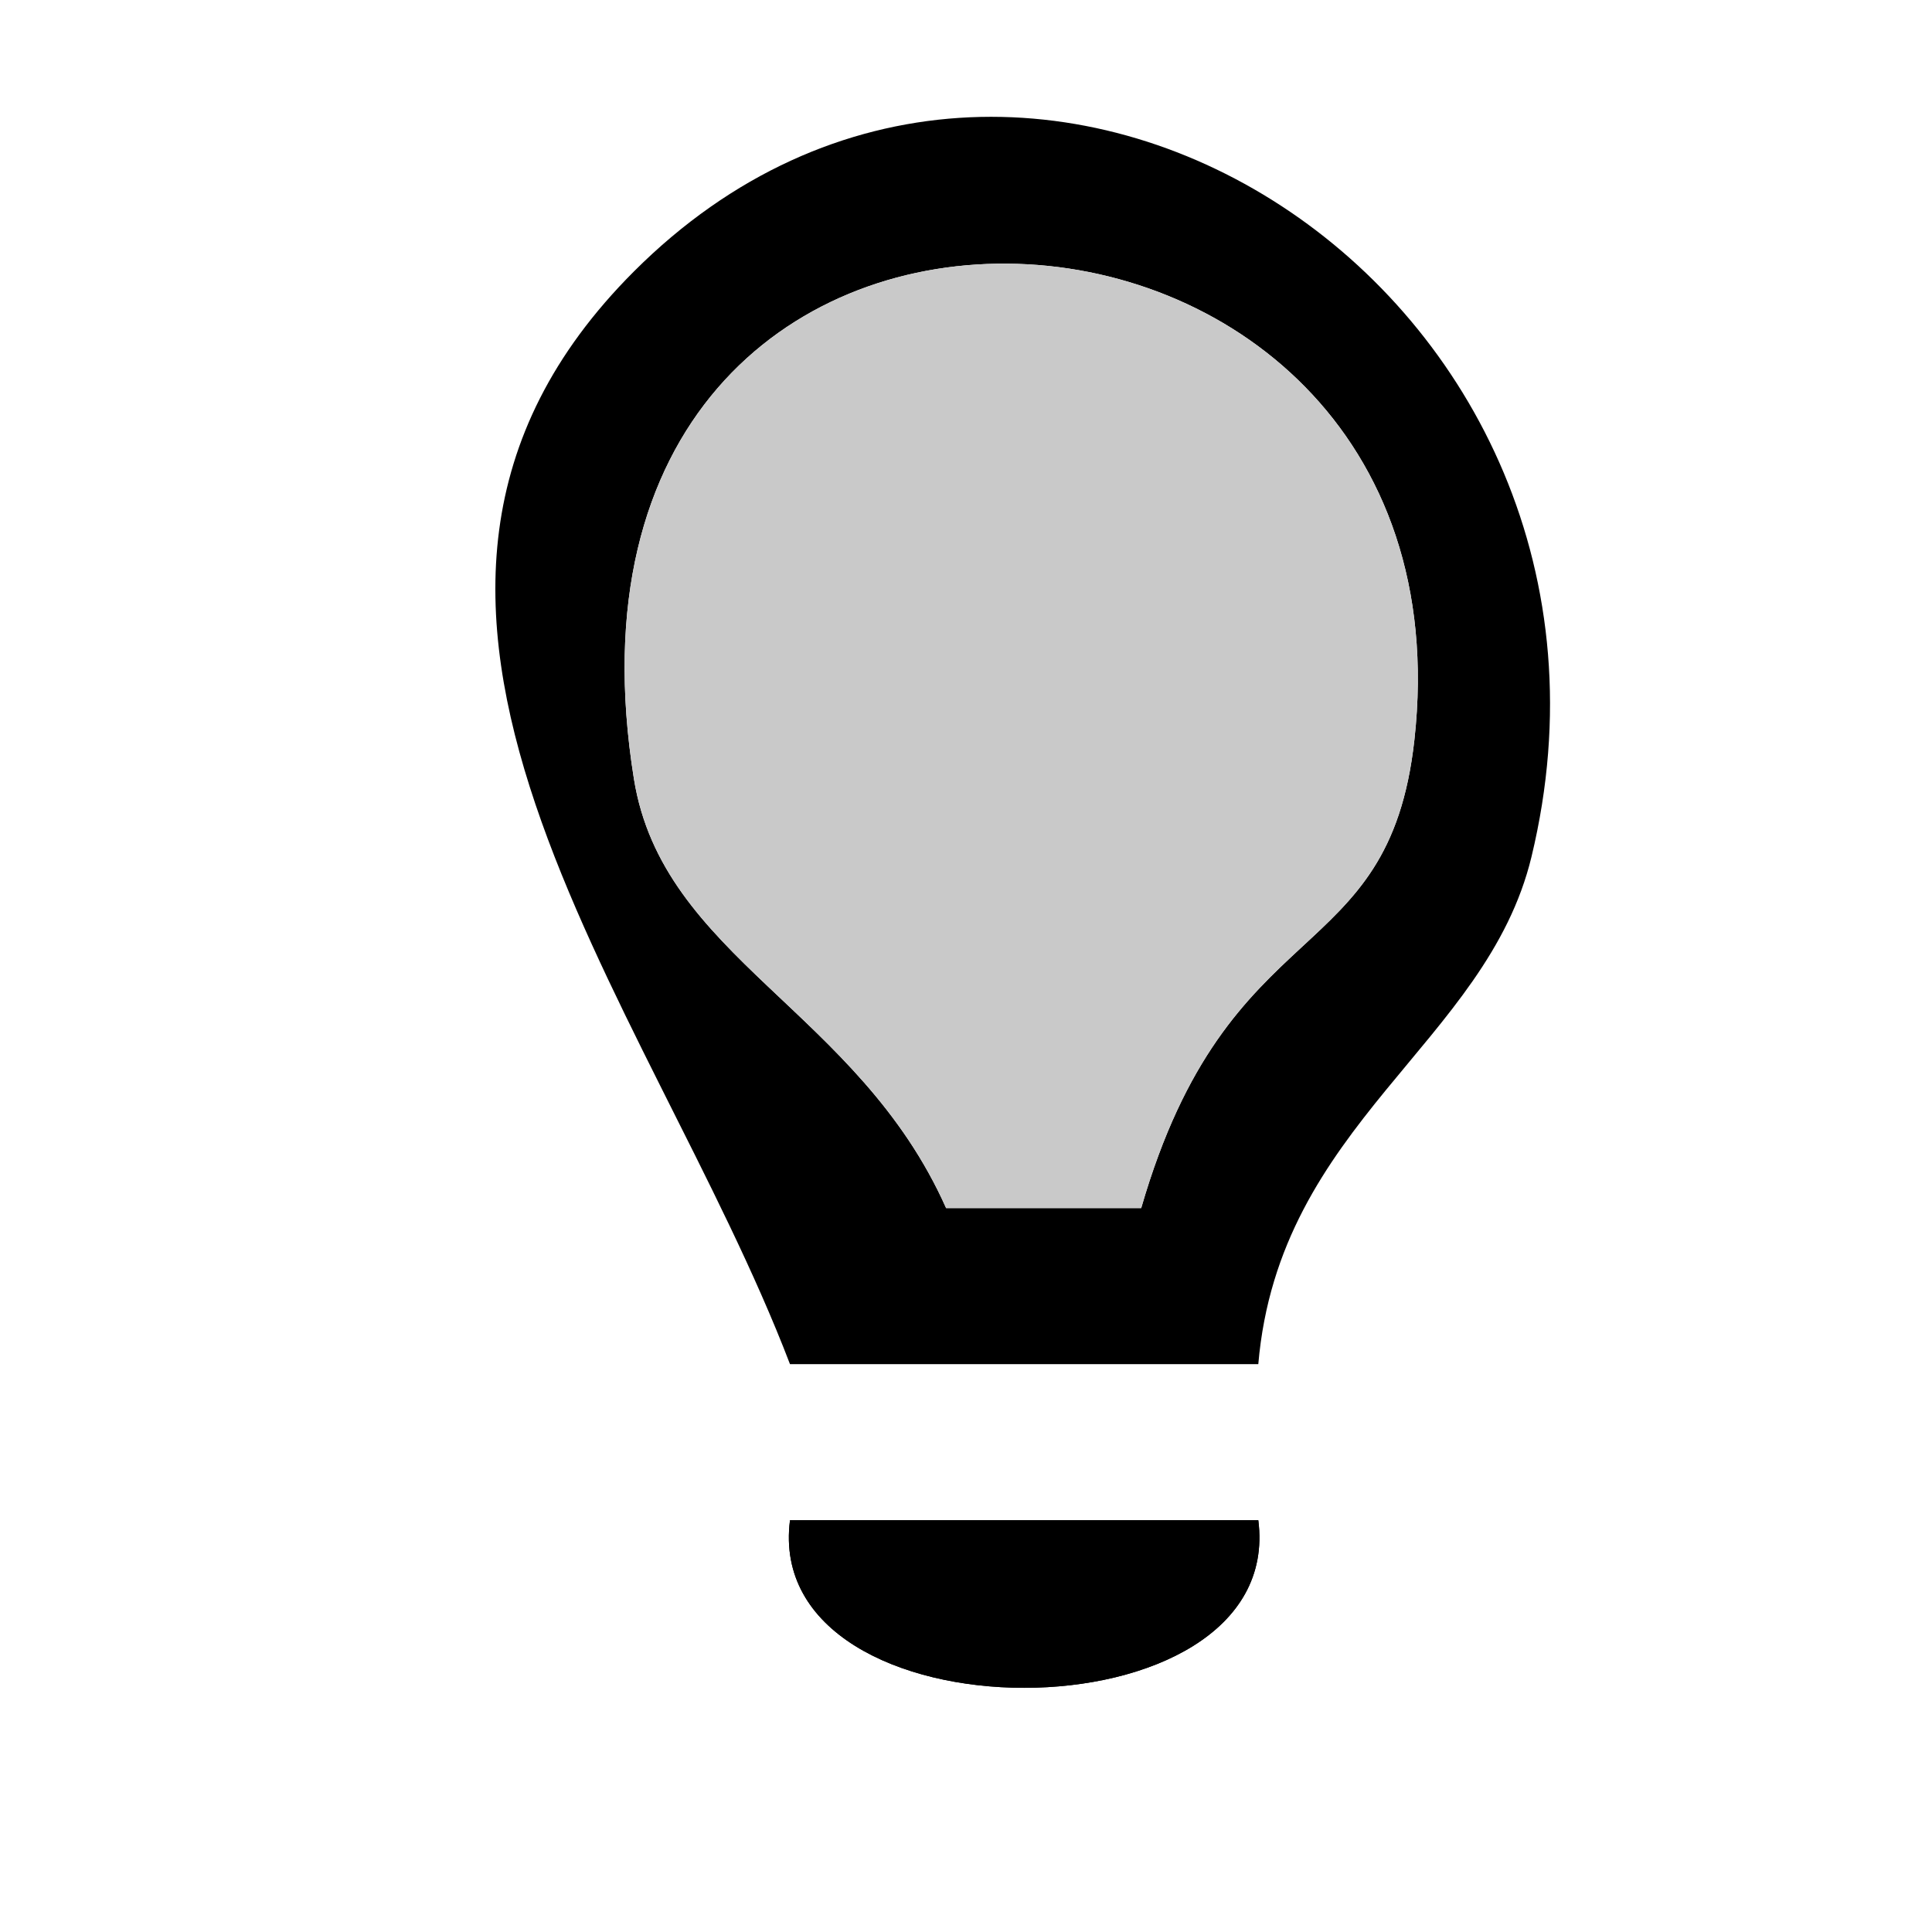 <?xml version="1.0" encoding="utf-8"?>
<!-- Generator: Adobe Illustrator 15.1.0, SVG Export Plug-In . SVG Version: 6.00 Build 0)  -->
<!DOCTYPE svg PUBLIC "-//W3C//DTD SVG 1.1//EN" "http://www.w3.org/Graphics/SVG/1.1/DTD/svg11.dtd">
<svg version="1.1" id="Layer_1" xmlns="http://www.w3.org/2000/svg" xmlns:xlink="http://www.w3.org/1999/xlink" x="0px" y="0px"
	 width="1417.32px" height="1417.32px" viewBox="0 0 1417.32 1417.32" enable-background="new 0 0 1417.32 1417.32"
	 xml:space="preserve">
<path fill-rule="evenodd" clip-rule="evenodd" d="M923.091,1000.757c-114.523,0-229.028,0-343.551,0
	c-102.943-269.1-356.9-559.186-114.505-801.607c288.738-288.738,757.992,17.172,658.457,429.431
	C1090.44,765.501,938.241,824.283,923.091,1000.757z M1037.614,542.692c49.931-451.2-655.782-489.741-572.579,28.626
	c21.068,131.294,164.327,169.608,229.028,314.925c47.746,0,95.437,0,143.131,0C901.401,664.326,1018.711,713.603,1037.614,542.692z"
	/>
<path fill-rule="evenodd" clip-rule="evenodd" fill="#C9C9C9" d="M837.194,886.243c-47.694,0-95.386,0-143.131,0
	c-64.701-145.316-207.96-183.631-229.028-314.925c-83.203-518.368,622.51-479.826,572.579-28.626
	C1018.711,713.603,901.401,664.326,837.194,886.243z"/>
<path fill-rule="evenodd" clip-rule="evenodd" d="M579.54,1115.271c114.523,0,229.027,0,343.551,0
	C944.122,1279.17,558.525,1279.17,579.54,1115.271z"/>
<path fill-rule="evenodd" clip-rule="evenodd" d="M923.091,1115.271c-114.523,0-229.028,0-343.551,0
	C558.525,1279.17,944.122,1279.17,923.091,1115.271z"/>
</svg>
